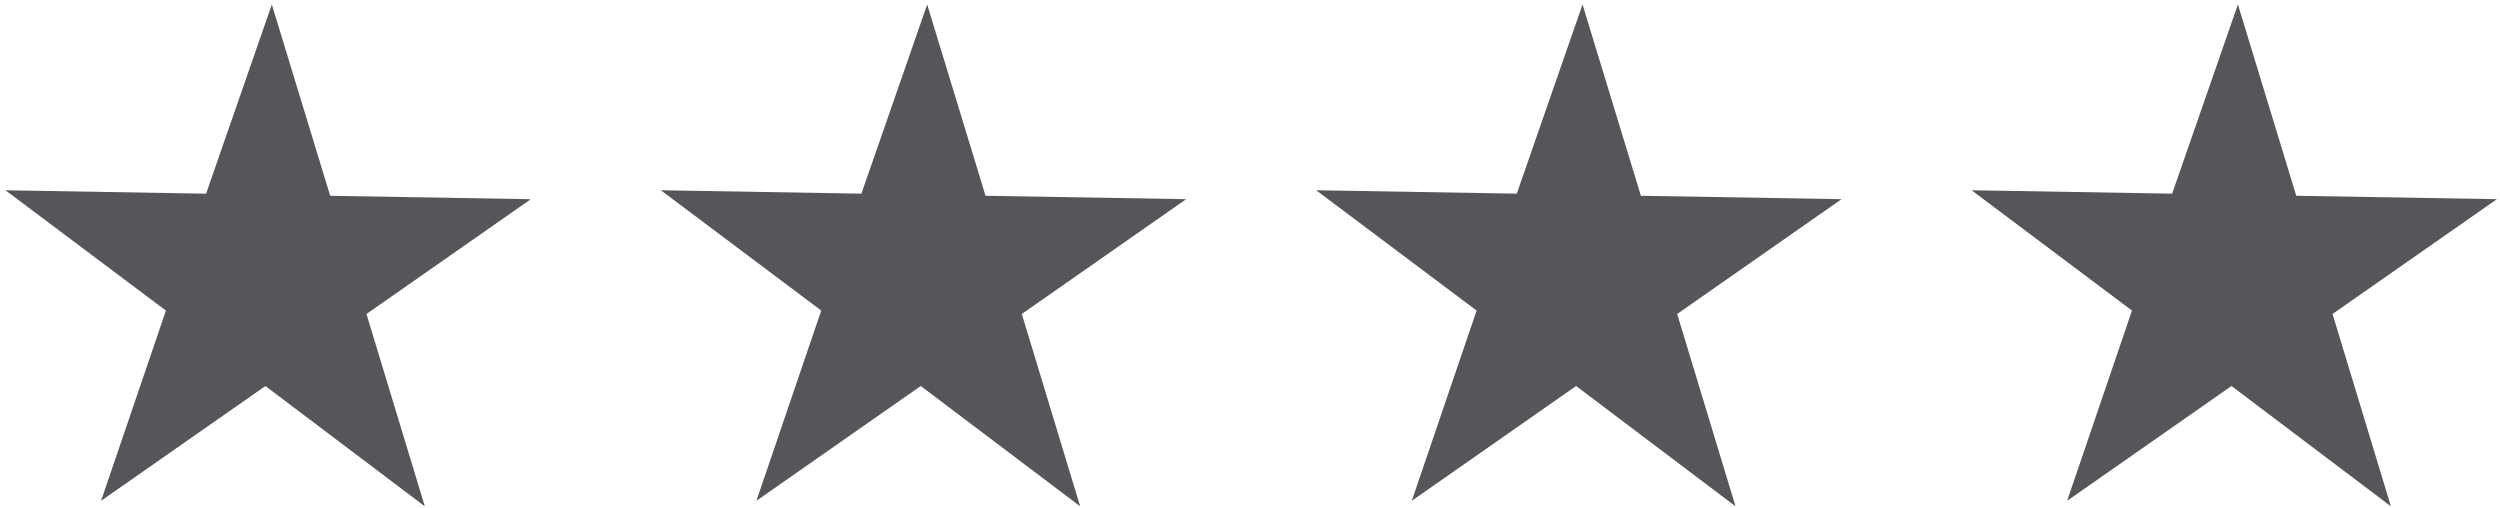 <svg xmlns="http://www.w3.org/2000/svg" viewBox="0 0 88.042 17.899">
  <defs>
    <style>
      .cls-1 {
        fill: #55565a;
      }
    </style>
  </defs>
  <g id="Group_39" data-name="Group 39" transform="translate(-132.103 -228.255)">
    <path id="Path_14" data-name="Path 14" class="cls-1" d="M0,6.7H7.064L9.266,0l2.169,6.7H18.5l-5.717,4.14,2.169,6.736-5.684-4.14-5.717,4.14,2.169-6.736Z" transform="matrix(1, 0.017, -0.017, 1, 132.41, 228.256)"/>
    <path id="Path_15" data-name="Path 15" class="cls-1" d="M0,6.7H7.064L9.266,0l2.169,6.7H18.5l-5.717,4.14,2.169,6.736-5.684-4.14-5.717,4.14,2.169-6.736Z" transform="matrix(1, 0.017, -0.017, 1, 155.489, 228.255)"/>
    <path id="Path_16" data-name="Path 16" class="cls-1" d="M0,6.7H7.064L9.266,0l2.169,6.7H18.5l-5.717,4.14,2.169,6.736-5.684-4.14-5.717,4.14,2.169-6.736Z" transform="matrix(1, 0.017, -0.017, 1, 178.569, 228.255)"/>
    <path id="Path_17" data-name="Path 17" class="cls-1" d="M0,6.7H7.064L9.266,0l2.169,6.7H18.5l-5.717,4.14,2.169,6.736-5.684-4.14-5.717,4.14,2.169-6.736Z" transform="matrix(1, 0.017, -0.017, 1, 201.649, 228.255)"/>
  </g>
</svg>
